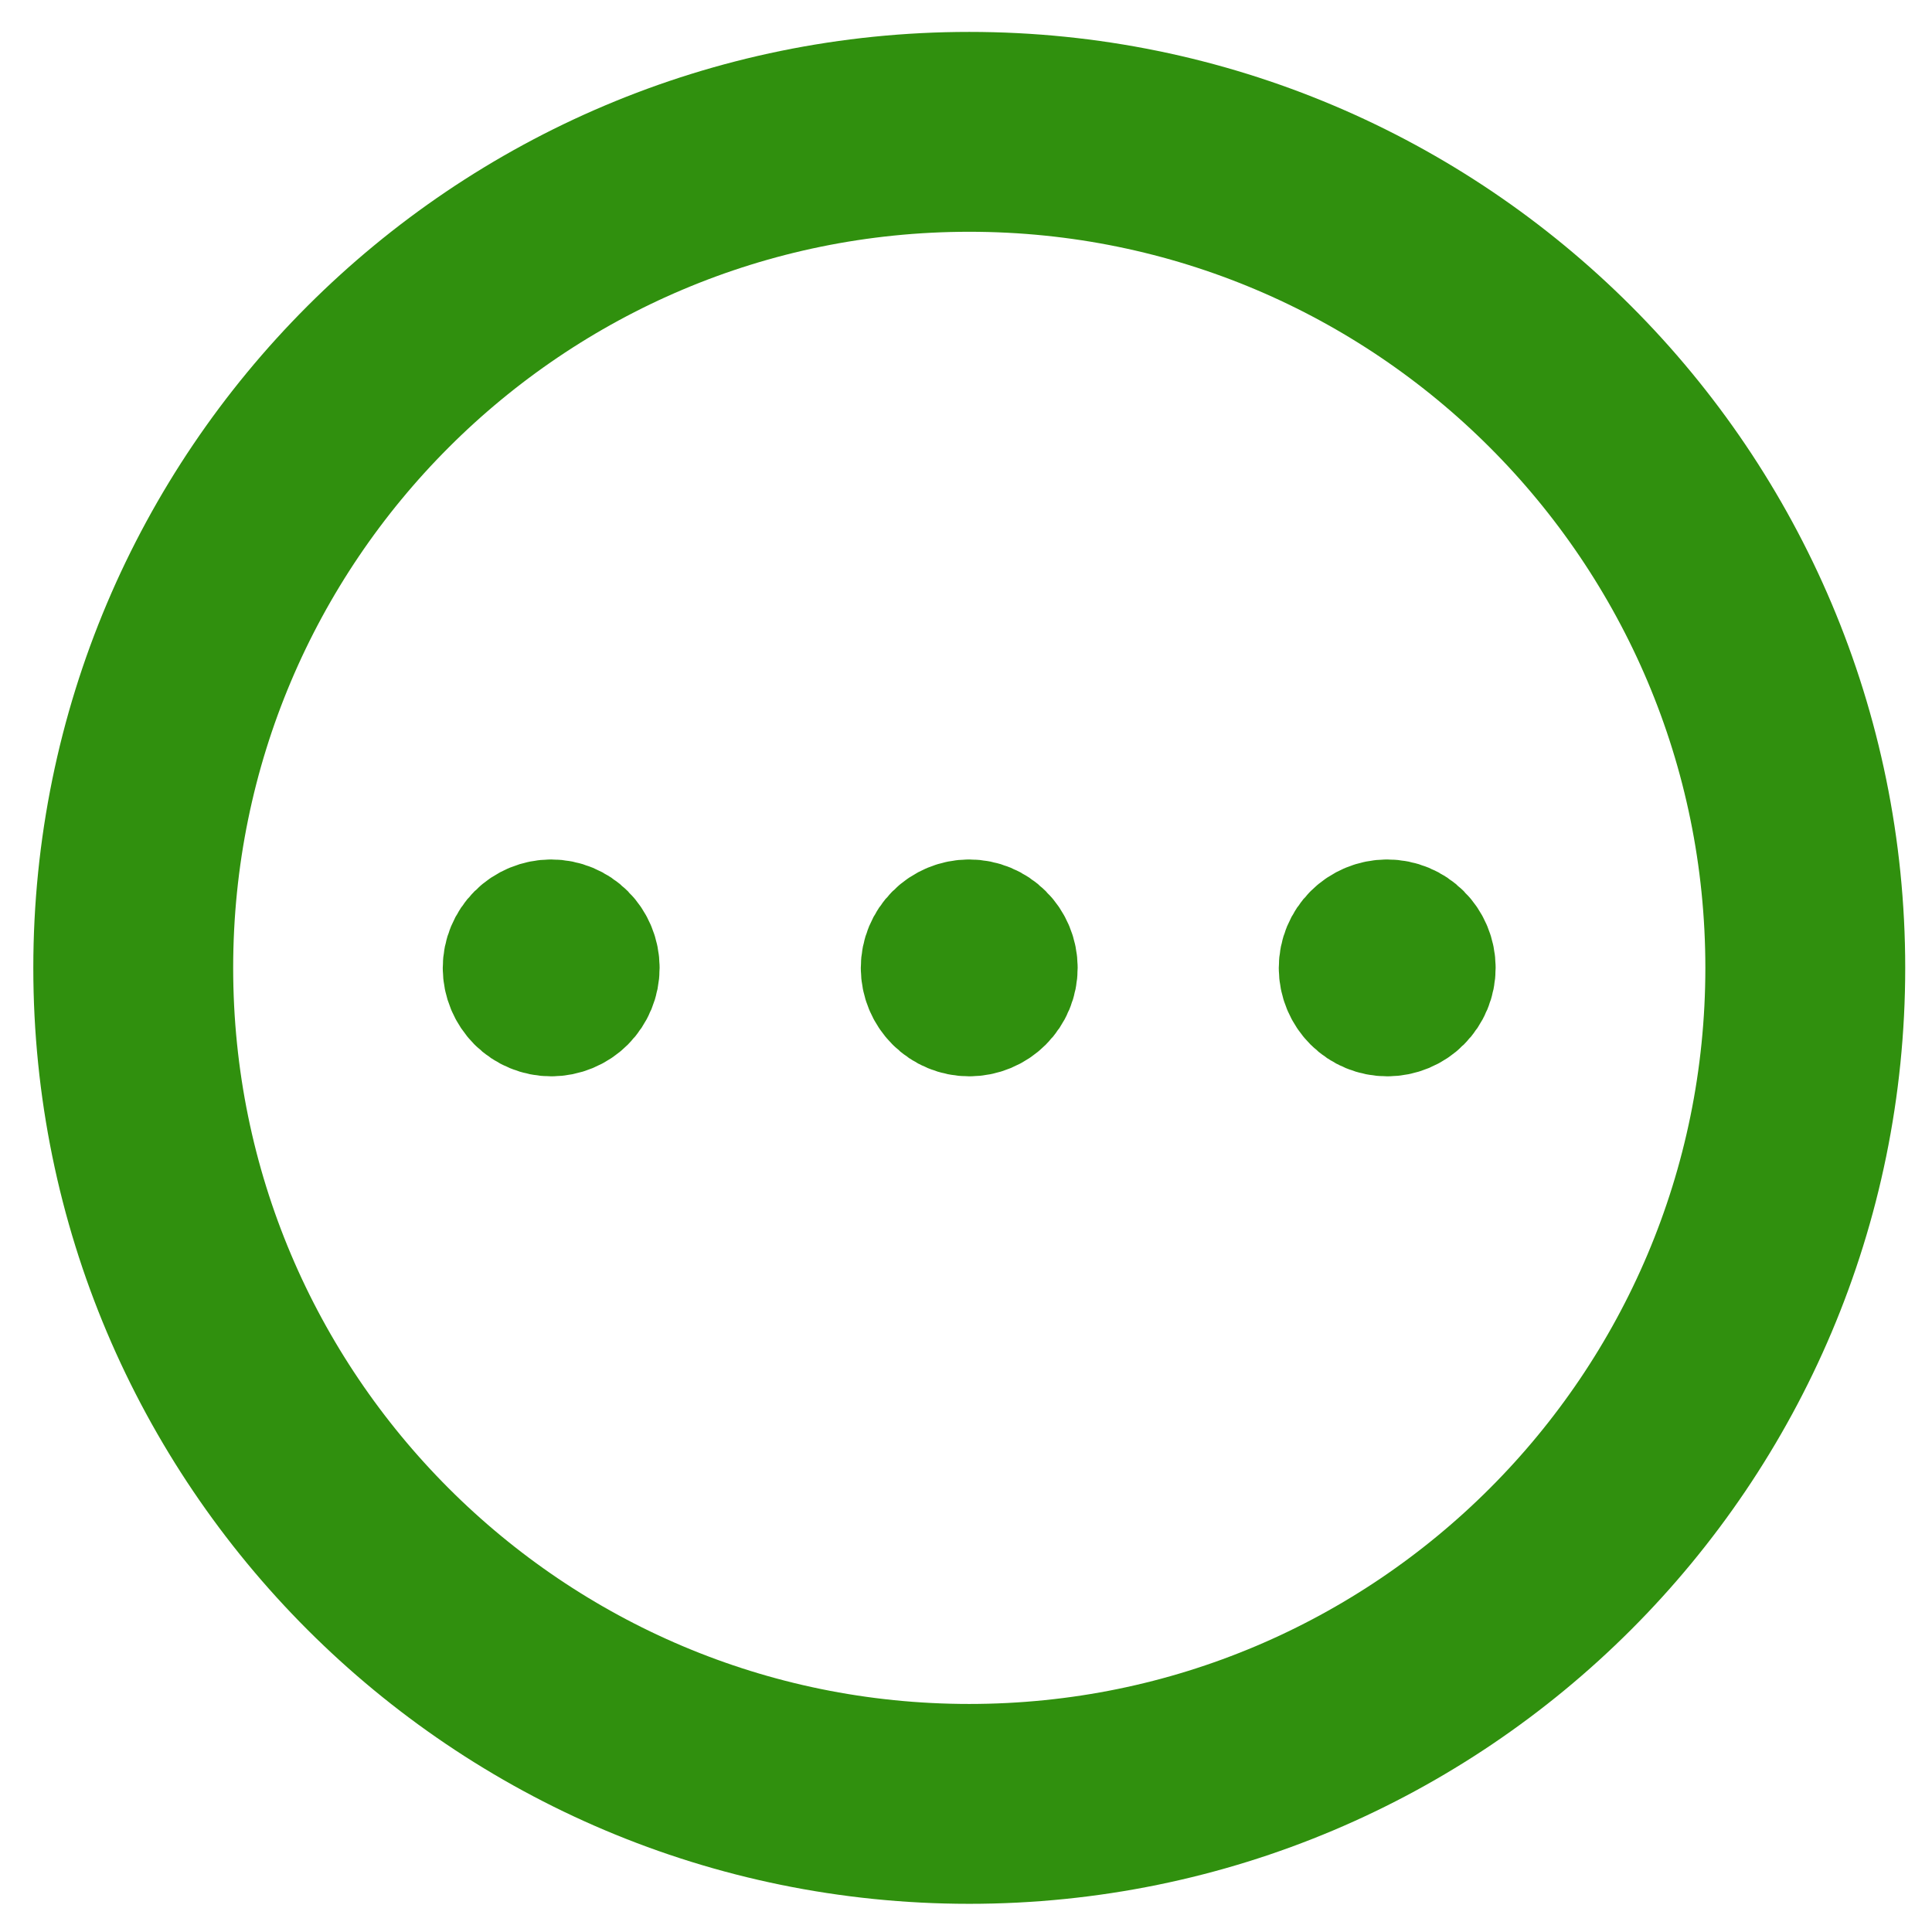 <svg width="29" height="29" viewBox="0 0 29 29" fill="none" xmlns="http://www.w3.org/2000/svg">
<path d="M8.274 15.156C8.44 15.156 8.6 15.09 8.718 14.972C8.835 14.854 8.901 14.695 8.901 14.528C8.901 14.362 8.835 14.202 8.718 14.085C8.6 13.967 8.44 13.901 8.274 13.901C8.108 13.901 7.948 13.967 7.83 14.085C7.713 14.202 7.646 14.362 7.646 14.528C7.646 14.695 7.713 14.854 7.83 14.972C7.948 15.09 8.108 15.156 8.274 15.156ZM14.548 15.156C14.715 15.156 14.874 15.09 14.992 14.972C15.11 14.854 15.176 14.695 15.176 14.528C15.176 14.362 15.11 14.202 14.992 14.085C14.874 13.967 14.715 13.901 14.548 13.901C14.382 13.901 14.222 13.967 14.105 14.085C13.987 14.202 13.921 14.362 13.921 14.528C13.921 14.695 13.987 14.854 14.105 14.972C14.222 15.09 14.382 15.156 14.548 15.156ZM20.823 15.156C20.989 15.156 21.149 15.09 21.266 14.972C21.384 14.854 21.45 14.695 21.45 14.528C21.45 14.362 21.384 14.202 21.266 14.085C21.149 13.967 20.989 13.901 20.823 13.901C20.656 13.901 20.497 13.967 20.379 14.085C20.261 14.202 20.195 14.362 20.195 14.528C20.195 14.695 20.261 14.854 20.379 14.972C20.497 15.09 20.656 15.156 20.823 15.156Z" fill="#30900E" stroke="#30900E" stroke-width="2" stroke-linecap="round" stroke-linejoin="round"/>
<path d="M14.549 27.077C21.48 27.077 27.098 21.459 27.098 14.528C27.098 7.598 21.48 1.979 14.549 1.979C7.618 1.979 2 7.598 2 14.528C2 21.459 7.618 27.077 14.549 27.077Z" stroke="#30900E" stroke-width="3" stroke-linecap="round" stroke-linejoin="round"/>
</svg>
